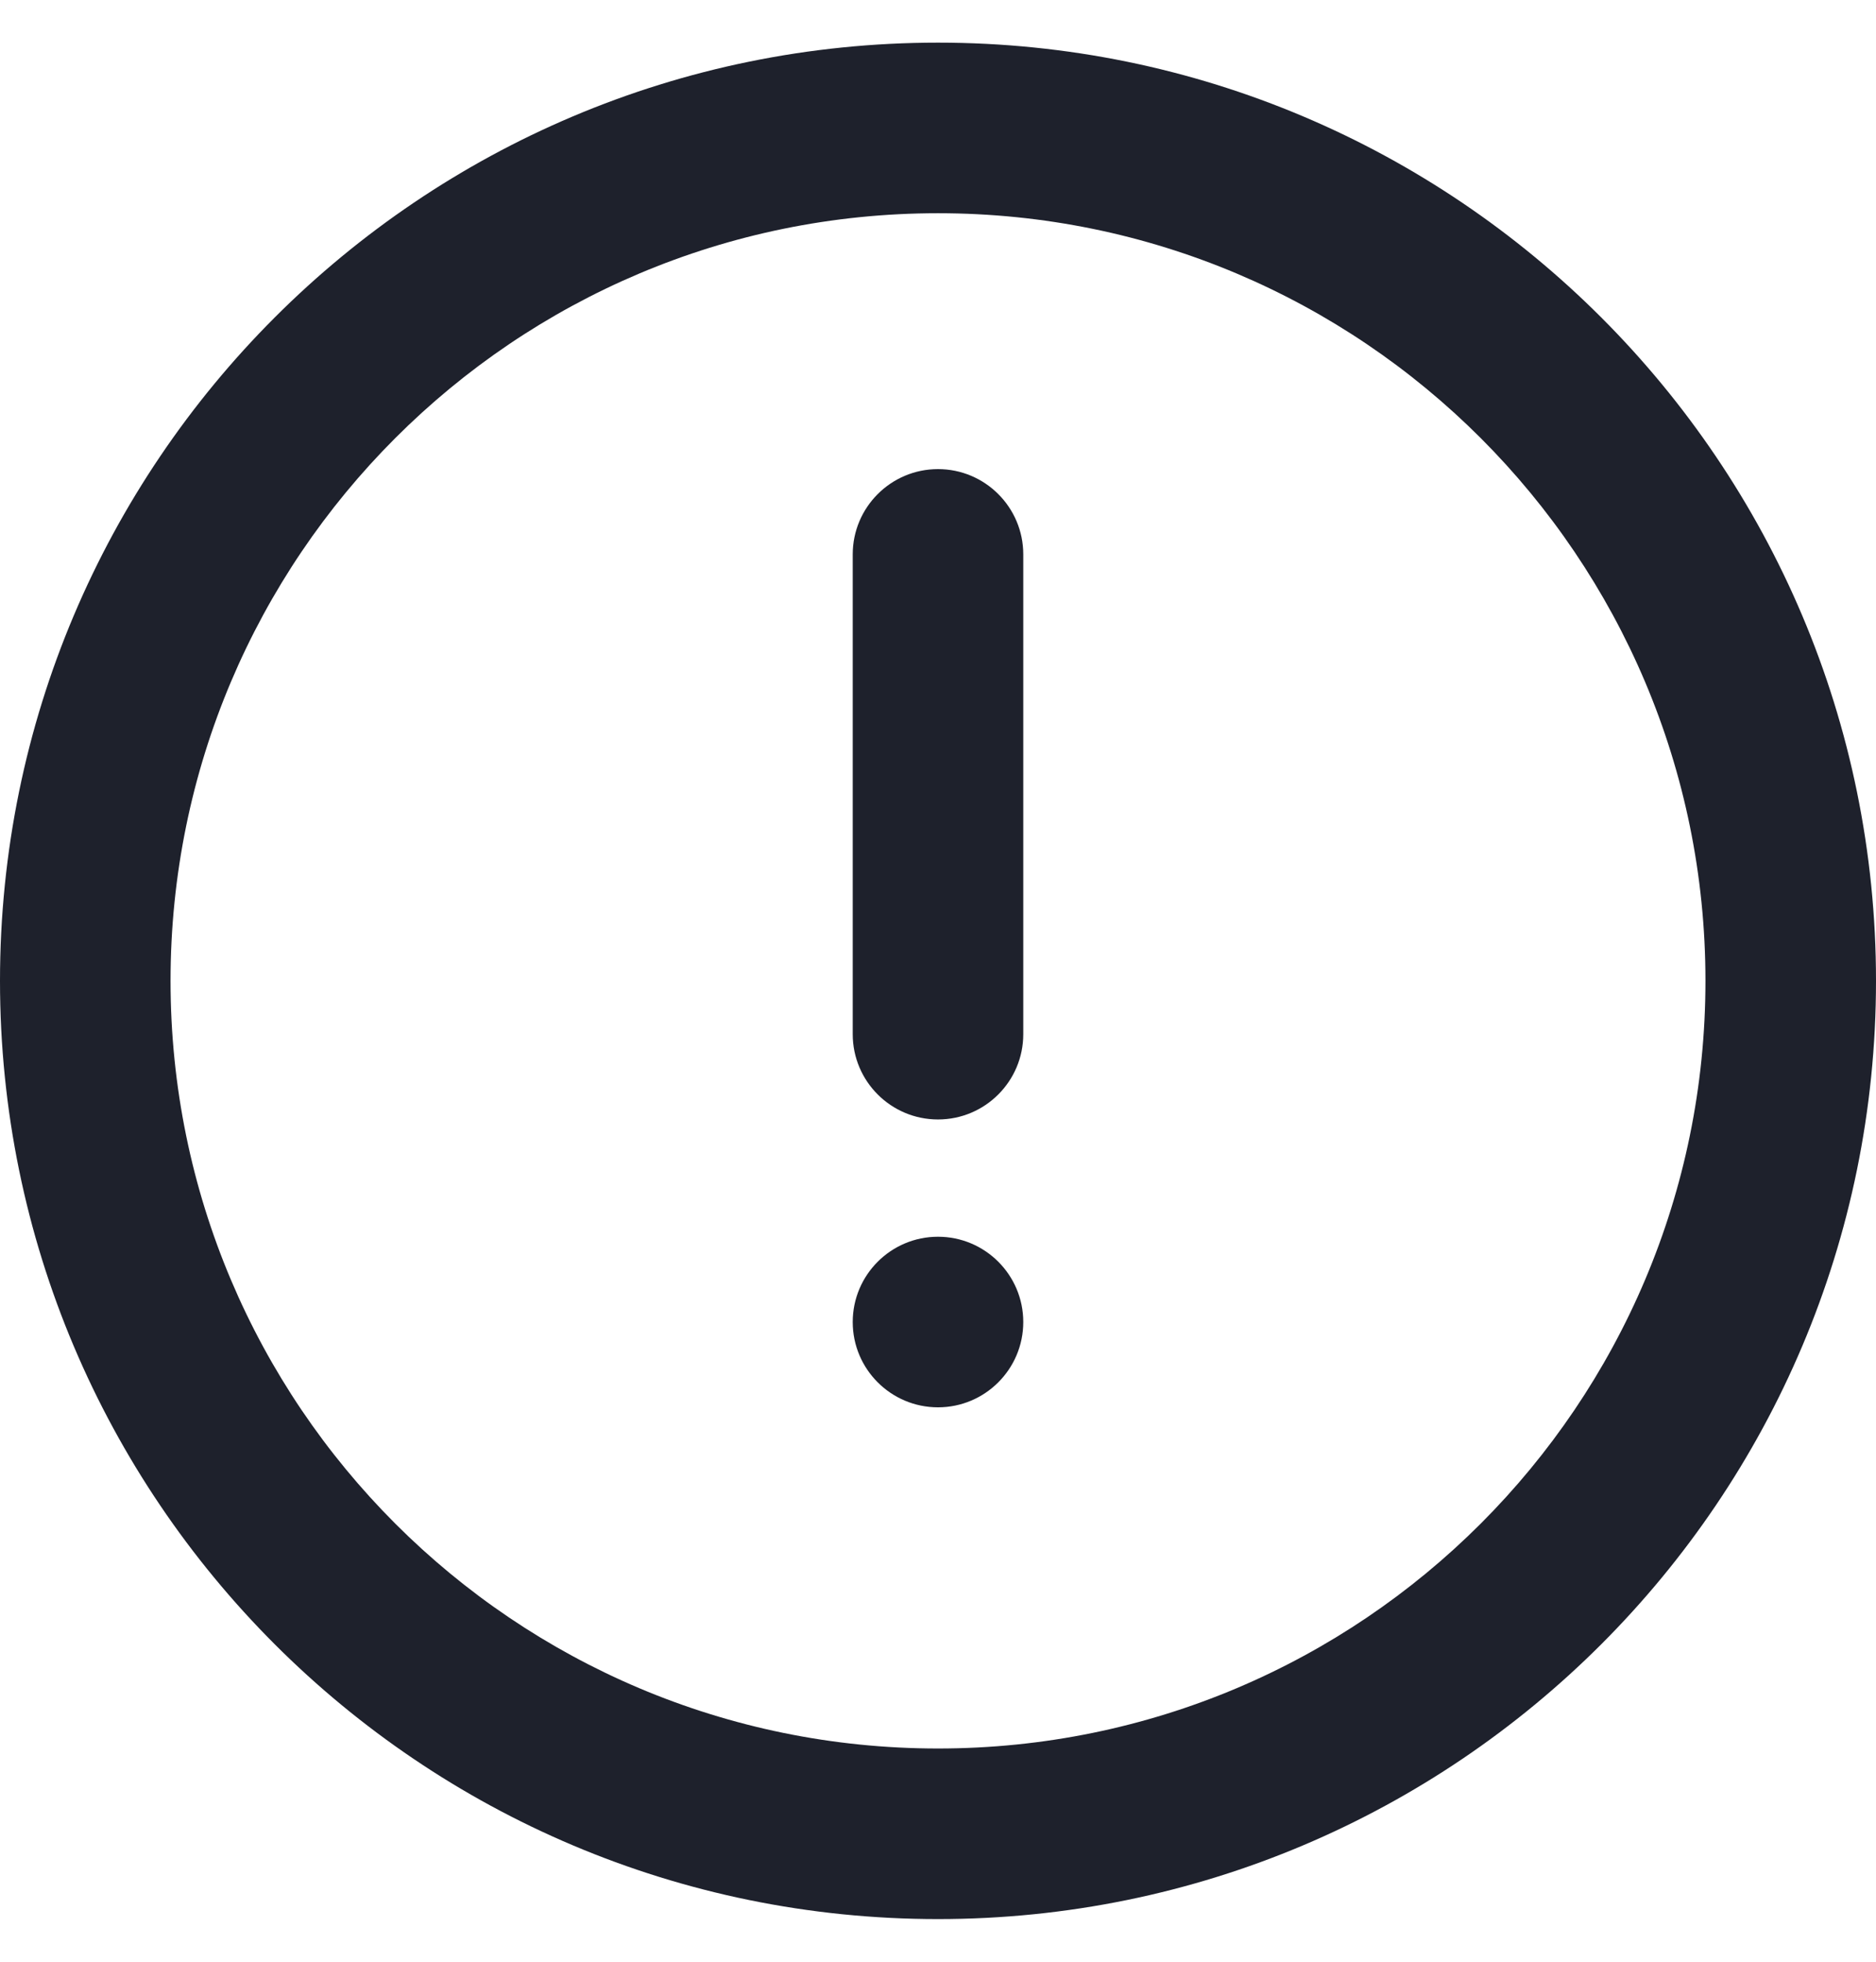 <svg width="22" height="23" viewBox="0 0 22 23" fill="none" xmlns="http://www.w3.org/2000/svg">
<path fill-rule="evenodd" clip-rule="evenodd" d="M11 2.5C6.029 2.5 2 6.529 2 11.5C2 16.471 6.029 20.5 11 20.5C15.971 20.5 20 16.471 20 11.5C20 6.529 15.971 2.5 11 2.5ZM0 11.5C0 5.425 4.925 0.5 11 0.5C17.075 0.5 22 5.425 22 11.5C22 17.575 17.075 22.5 11 22.5C4.925 22.5 0 17.575 0 11.5Z" fill="#1E212C"/>
<path d="M12 15.5C12 16.052 11.552 16.5 11 16.5C10.448 16.5 10 16.052 10 15.5C10 14.948 10.448 14.5 11 14.5C11.552 14.5 12 14.948 12 15.5Z" fill="#1E212C"/>
<path fill-rule="evenodd" clip-rule="evenodd" d="M11 13.125C10.448 13.125 10 12.677 10 12.125V6.5C10 5.948 10.448 5.5 11 5.5C11.552 5.5 12 5.948 12 6.5V12.125C12 12.677 11.552 13.125 11 13.125Z" fill="#1E212C"/>
</svg>
